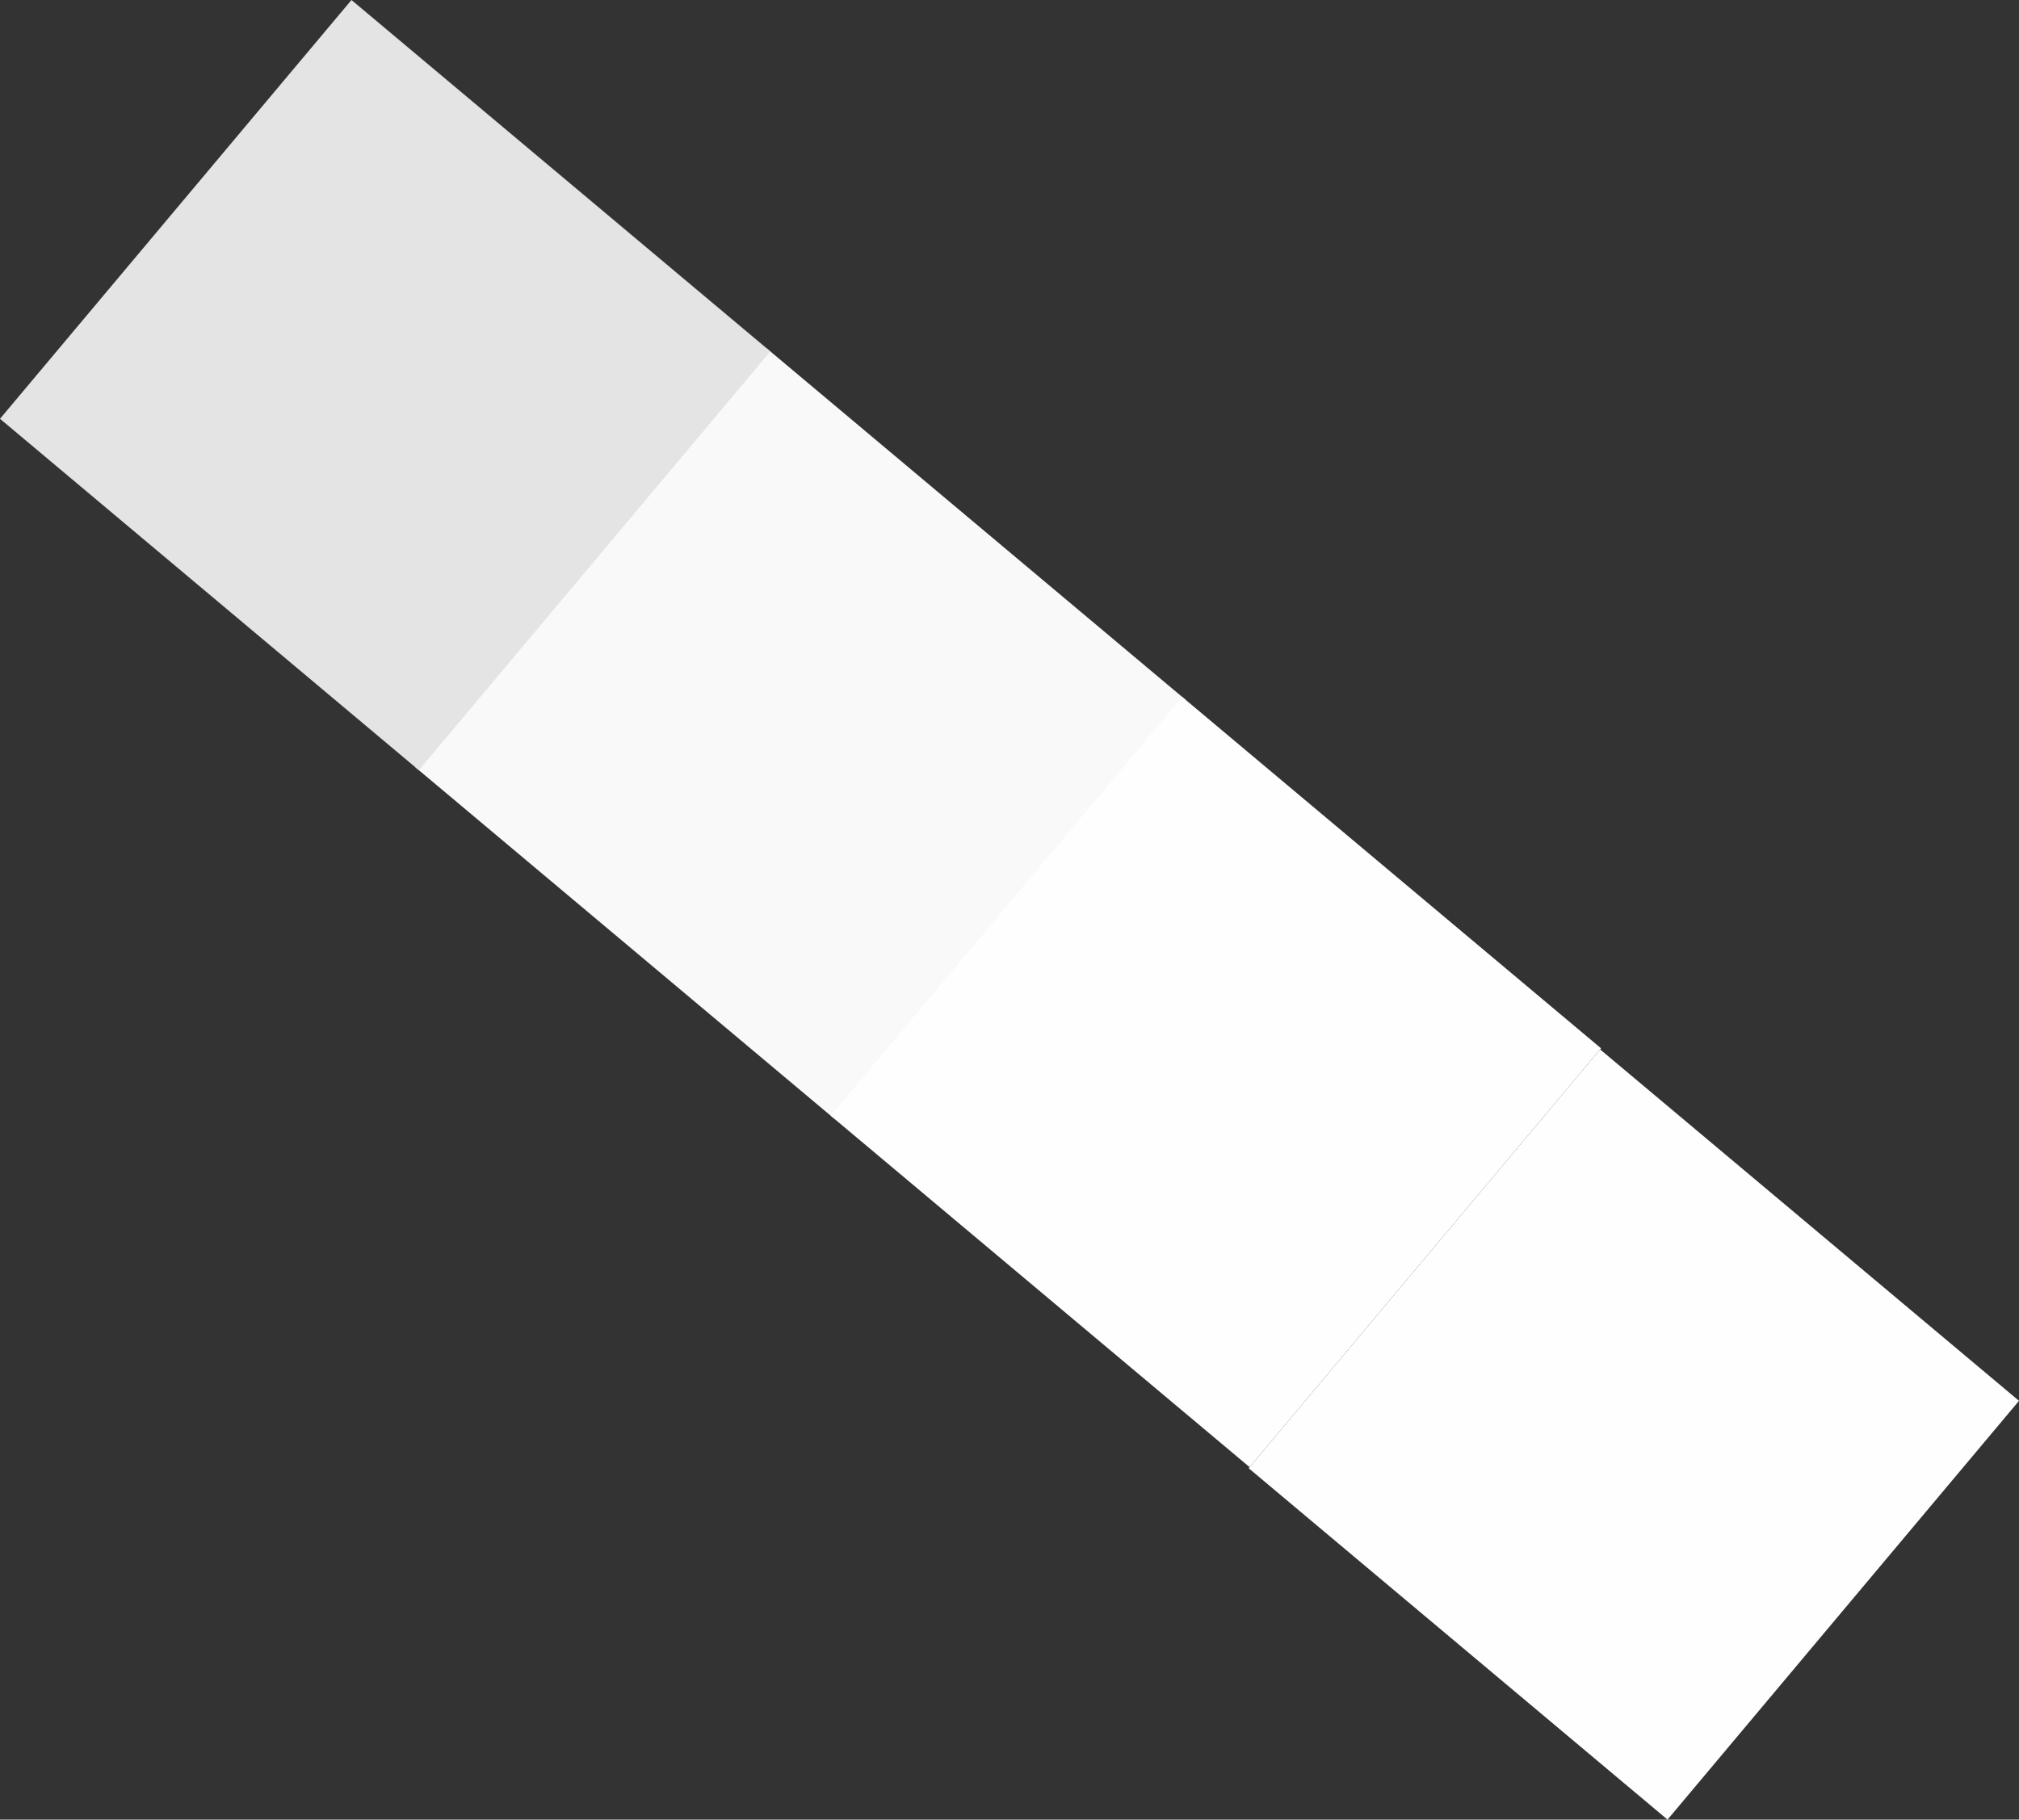<svg xmlns="http://www.w3.org/2000/svg" width="553.868" height="499.263" viewBox="0 0 553.868 499.263">
  <rect x="0" y="0" width="553.868" height="499.263" fill="#333333" stroke="none"/>
  <g id="Group_140" data-name="Group 140" transform="translate(457.45 499.263) rotate(-140)">
    <rect id="Rectangle_2725" data-name="Rectangle 2725" width="150" height="150" transform="translate(298.745 0.391)" fill="#f9f9f9"/>
    <rect id="Rectangle_2726" data-name="Rectangle 2726" width="150" height="150" transform="translate(150 0.391)" fill="#fefefe"/>
    <rect id="Rectangle_2727" data-name="Rectangle 2727" width="150" height="150" transform="translate(0 0)" fill="#fefefe"/>
    <rect id="Rectangle_2728" data-name="Rectangle 2728" width="150" height="150" transform="translate(447.486 0.391)" fill="#e5e4e5"/>
  </g>
</svg>
